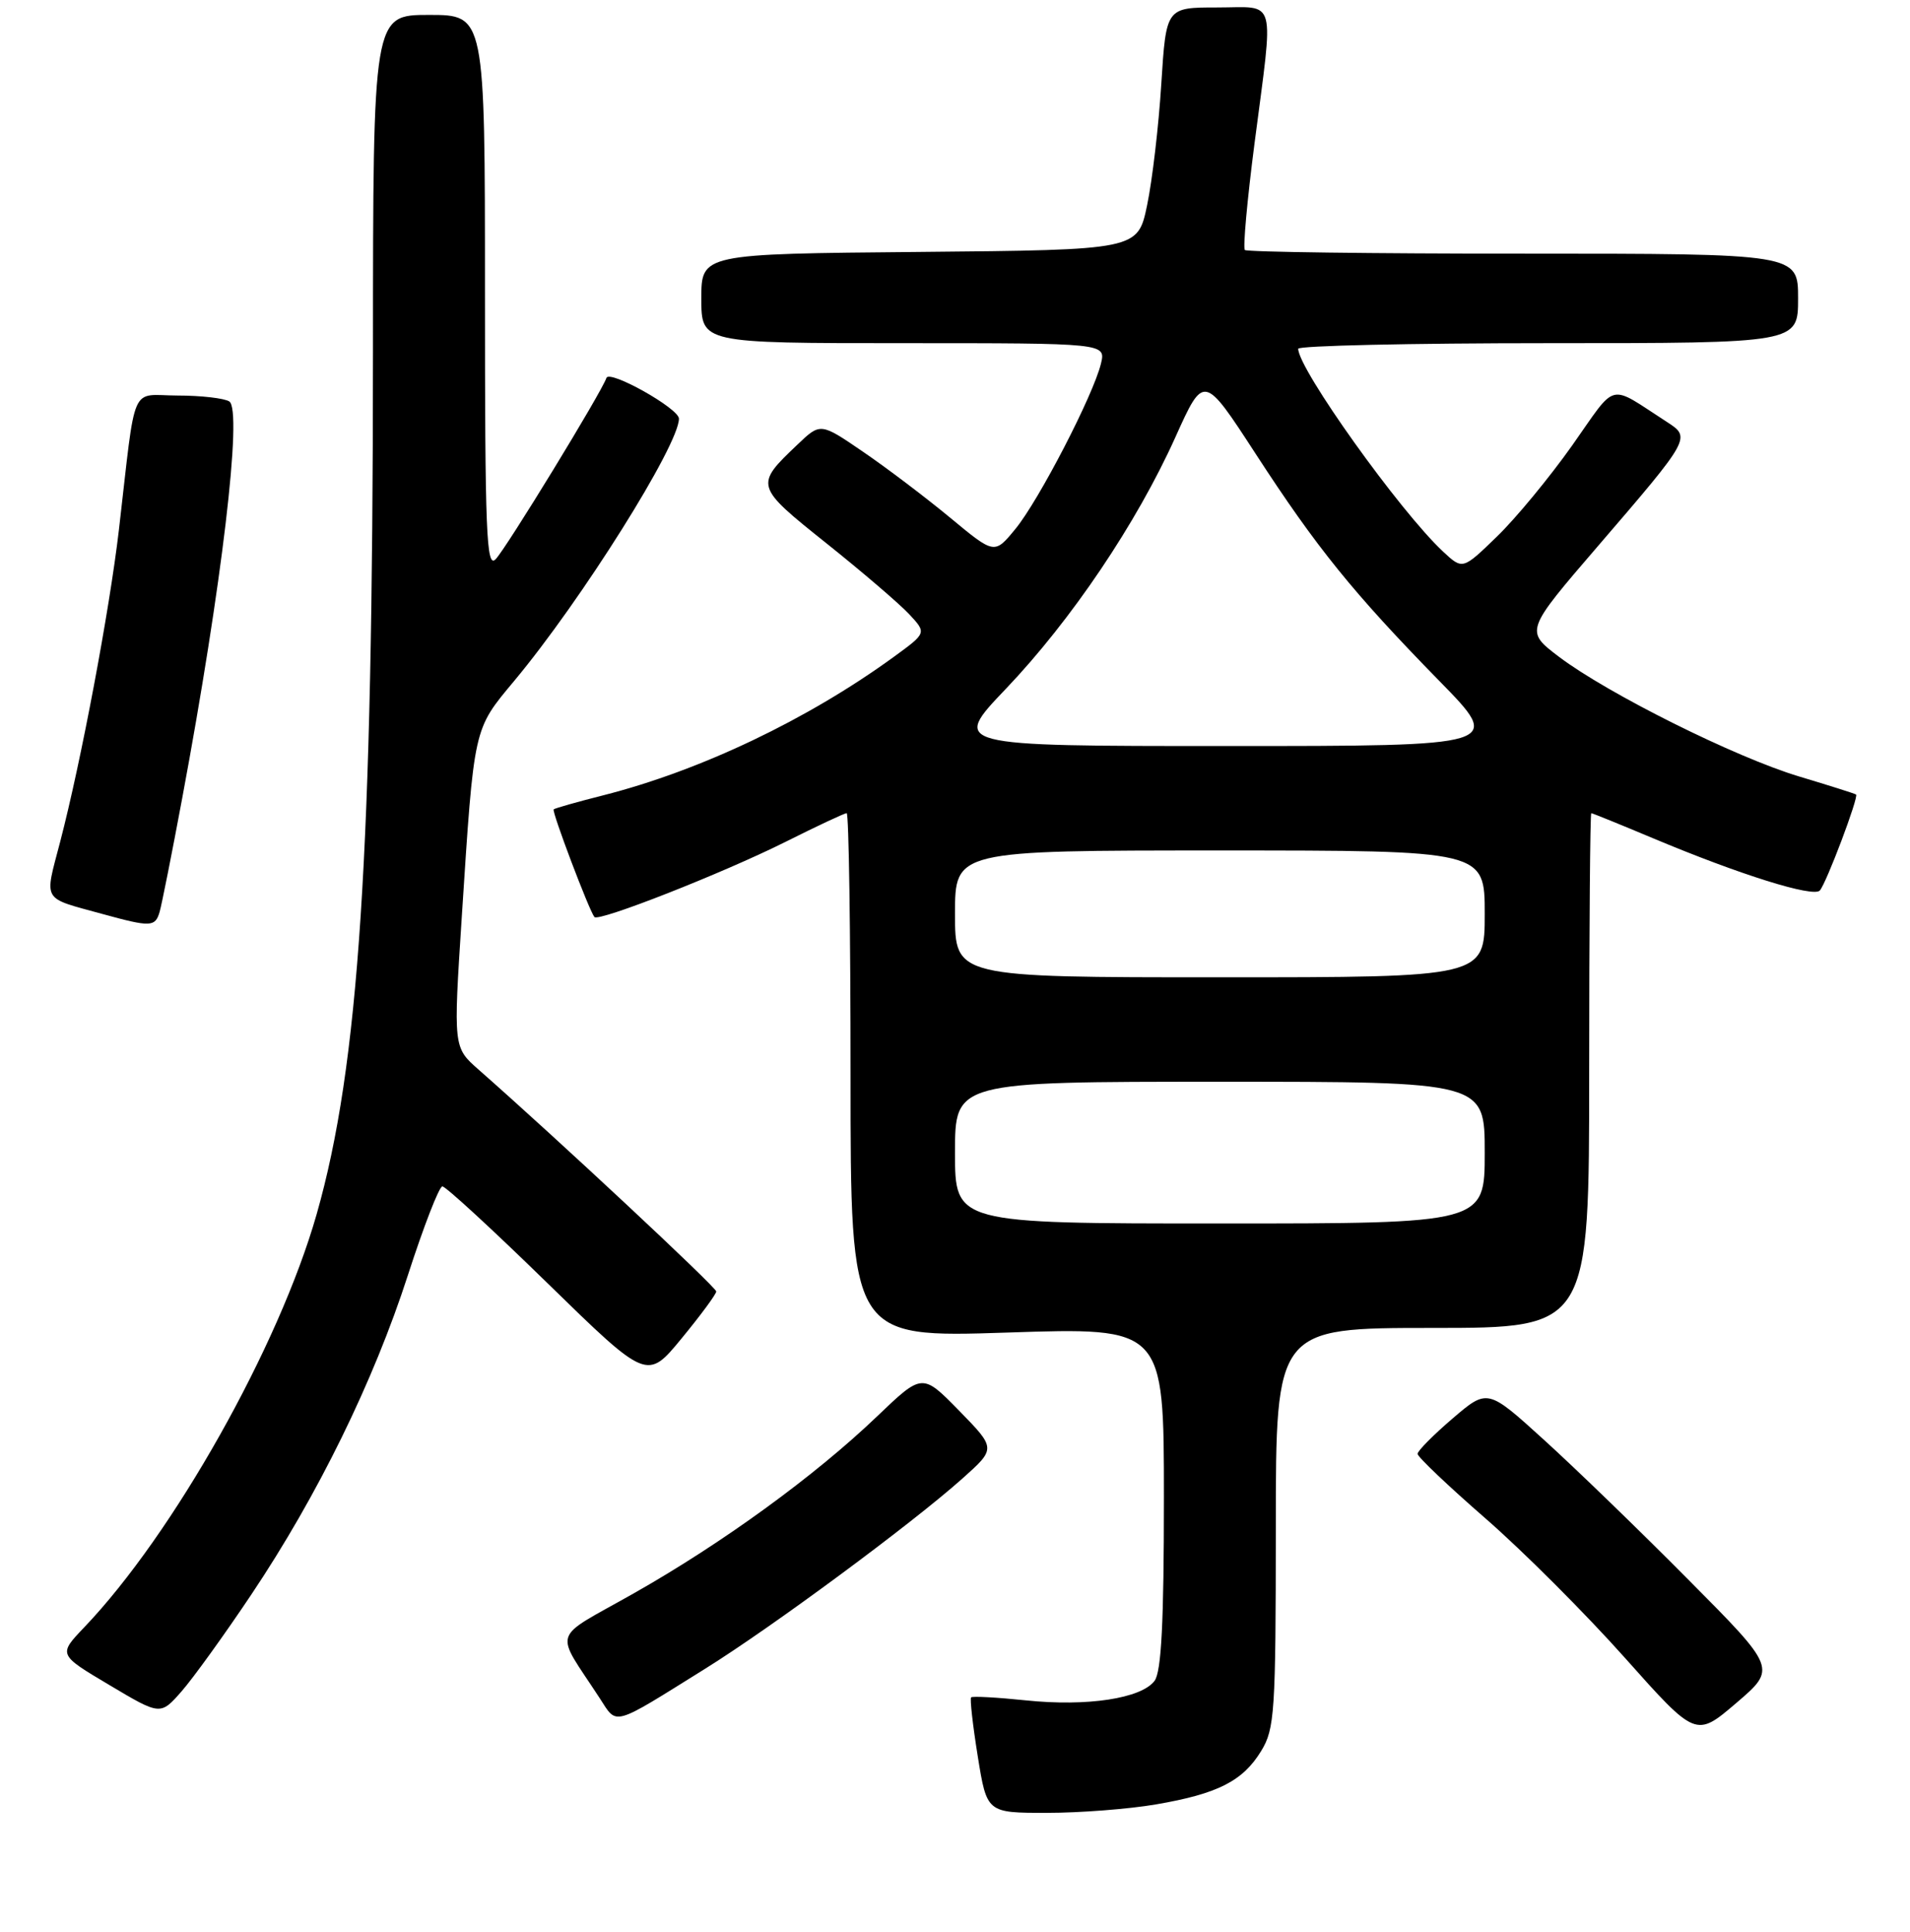 <?xml version="1.0" encoding="UTF-8" standalone="no"?>
<!DOCTYPE svg PUBLIC "-//W3C//DTD SVG 1.1//EN" "http://www.w3.org/Graphics/SVG/1.1/DTD/svg11.dtd" >
<svg xmlns="http://www.w3.org/2000/svg" xmlns:xlink="http://www.w3.org/1999/xlink" version="1.1" viewBox="0 0 256 259">
 <g >
 <path fill="currentColor"
d=" M 154.92 241.87 C 163.21 240.45 166.58 238.74 169.04 234.70 C 170.85 231.74 170.99 229.52 171.00 204.75 C 171.00 178.00 171.00 178.00 192.00 178.00 C 213.00 178.00 213.00 178.00 213.00 143.50 C 213.00 124.53 213.13 109.00 213.28 109.00 C 213.43 109.00 217.15 110.51 221.53 112.35 C 233.22 117.26 243.07 120.34 243.92 119.36 C 244.81 118.33 249.16 106.80 248.77 106.50 C 248.62 106.38 245.20 105.30 241.17 104.09 C 232.63 101.53 215.50 92.99 208.94 88.03 C 204.39 84.57 204.39 84.57 214.26 73.10 C 226.57 58.79 226.65 58.65 223.48 56.60 C 215.40 51.39 216.85 51.03 210.72 59.71 C 207.69 63.99 203.15 69.50 200.62 71.94 C 196.04 76.38 196.04 76.38 193.42 73.94 C 187.62 68.53 174.01 49.47 174.00 46.75 C 174.00 46.34 189.07 46.00 207.50 46.00 C 241.00 46.00 241.00 46.00 241.00 40.00 C 241.00 34.00 241.00 34.00 204.17 34.00 C 183.91 34.00 167.11 33.78 166.85 33.51 C 166.58 33.25 167.16 26.83 168.14 19.26 C 170.74 -0.81 171.23 1.00 163.15 1.00 C 156.30 1.00 156.30 1.00 155.65 11.25 C 155.30 16.89 154.44 24.20 153.75 27.50 C 152.50 33.50 152.50 33.50 123.25 33.77 C 94.00 34.03 94.00 34.03 94.00 40.02 C 94.00 46.00 94.00 46.00 121.11 46.00 C 148.22 46.00 148.22 46.00 147.56 48.75 C 146.54 52.96 139.24 67.08 136.09 70.91 C 133.29 74.32 133.29 74.32 127.37 69.41 C 124.11 66.71 118.86 62.73 115.71 60.58 C 109.97 56.65 109.97 56.65 106.90 59.58 C 101.13 65.06 101.16 65.15 110.76 72.82 C 115.57 76.66 120.56 80.94 121.85 82.32 C 124.20 84.84 124.20 84.84 119.85 88.01 C 108.29 96.43 93.91 103.29 80.84 106.61 C 77.35 107.49 74.37 108.34 74.21 108.49 C 73.92 108.74 78.96 122.05 79.67 122.92 C 80.22 123.60 96.84 117.06 105.23 112.87 C 109.48 110.74 113.19 109.00 113.48 109.00 C 113.77 109.00 114.00 124.82 114.00 144.15 C 114.00 179.31 114.00 179.31 135.00 178.62 C 156.00 177.92 156.00 177.92 156.00 200.77 C 156.00 217.48 155.66 224.07 154.75 225.30 C 152.99 227.67 145.69 228.78 137.49 227.92 C 133.64 227.52 130.35 227.34 130.16 227.52 C 129.98 227.69 130.38 231.25 131.05 235.42 C 132.27 243.00 132.27 243.00 140.31 243.00 C 144.72 243.00 151.30 242.49 154.92 241.87 Z  M 226.31 211.76 C 219.82 205.21 211.10 196.77 206.94 193.00 C 199.38 186.13 199.38 186.13 194.69 190.14 C 192.11 192.35 190.00 194.48 190.00 194.88 C 190.00 195.28 194.10 199.18 199.12 203.55 C 204.13 207.91 212.52 216.31 217.76 222.19 C 227.30 232.90 227.30 232.90 232.71 228.28 C 238.12 223.65 238.12 223.65 226.31 211.76 Z  M 94.50 223.69 C 103.49 218.09 122.18 204.27 129.00 198.18 C 133.50 194.16 133.50 194.16 128.56 189.10 C 123.62 184.05 123.62 184.05 117.56 189.85 C 109.24 197.82 96.83 206.85 84.92 213.59 C 73.71 219.94 74.26 218.23 80.40 227.66 C 82.76 231.30 81.93 231.53 94.50 223.69 Z  M 33.69 213.73 C 42.59 200.44 50.08 185.15 54.67 170.93 C 56.78 164.40 58.85 159.05 59.29 159.03 C 59.72 159.01 66.07 164.86 73.40 172.02 C 86.73 185.03 86.73 185.03 91.36 179.40 C 93.91 176.30 96.00 173.47 96.00 173.11 C 96.00 172.54 74.51 152.48 64.13 143.36 C 60.76 140.39 60.76 140.39 61.89 122.95 C 63.56 97.24 63.42 97.87 68.92 91.27 C 77.93 80.47 91.00 59.66 91.00 56.12 C 91.00 54.75 81.66 49.51 81.28 50.66 C 80.64 52.57 67.84 73.52 66.43 74.96 C 65.19 76.24 65.00 71.54 65.00 39.21 C 65.00 2.00 65.00 2.00 57.50 2.00 C 50.00 2.00 50.00 2.00 49.99 47.25 C 49.97 114.59 48.12 142.82 42.44 162.76 C 37.39 180.47 23.23 205.63 11.28 218.14 C 7.80 221.79 7.80 221.79 14.65 225.86 C 21.50 229.94 21.50 229.94 24.33 226.72 C 25.88 224.95 30.10 219.10 33.69 213.73 Z  M 21.39 122.25 C 21.67 121.29 23.04 114.42 24.42 107.00 C 29.74 78.50 32.53 54.95 30.73 53.81 C 30.05 53.38 26.94 53.02 23.81 53.02 C 17.34 53.00 18.28 50.85 15.94 71.00 C 14.67 81.86 10.87 102.06 8.07 112.81 C 5.94 120.98 5.51 120.25 13.72 122.51 C 20.20 124.29 20.79 124.27 21.39 122.25 Z  M 128.00 154.50 C 128.00 145.00 128.00 145.00 163.50 145.00 C 199.00 145.00 199.00 145.00 199.00 154.50 C 199.00 164.00 199.00 164.00 163.50 164.00 C 128.00 164.00 128.00 164.00 128.00 154.50 Z  M 128.00 122.50 C 128.00 114.00 128.00 114.00 163.50 114.00 C 199.00 114.00 199.00 114.00 199.00 122.50 C 199.00 131.00 199.00 131.00 163.50 131.00 C 128.00 131.00 128.00 131.00 128.00 122.50 Z  M 134.83 92.32 C 143.61 83.10 152.35 70.13 157.54 58.60 C 161.35 50.14 161.35 50.14 168.29 60.82 C 176.48 73.43 181.34 79.44 192.89 91.25 C 201.46 100.00 201.46 100.00 164.48 100.00 C 127.50 100.00 127.50 100.00 134.83 92.32 Z "/>
</g>
</svg>